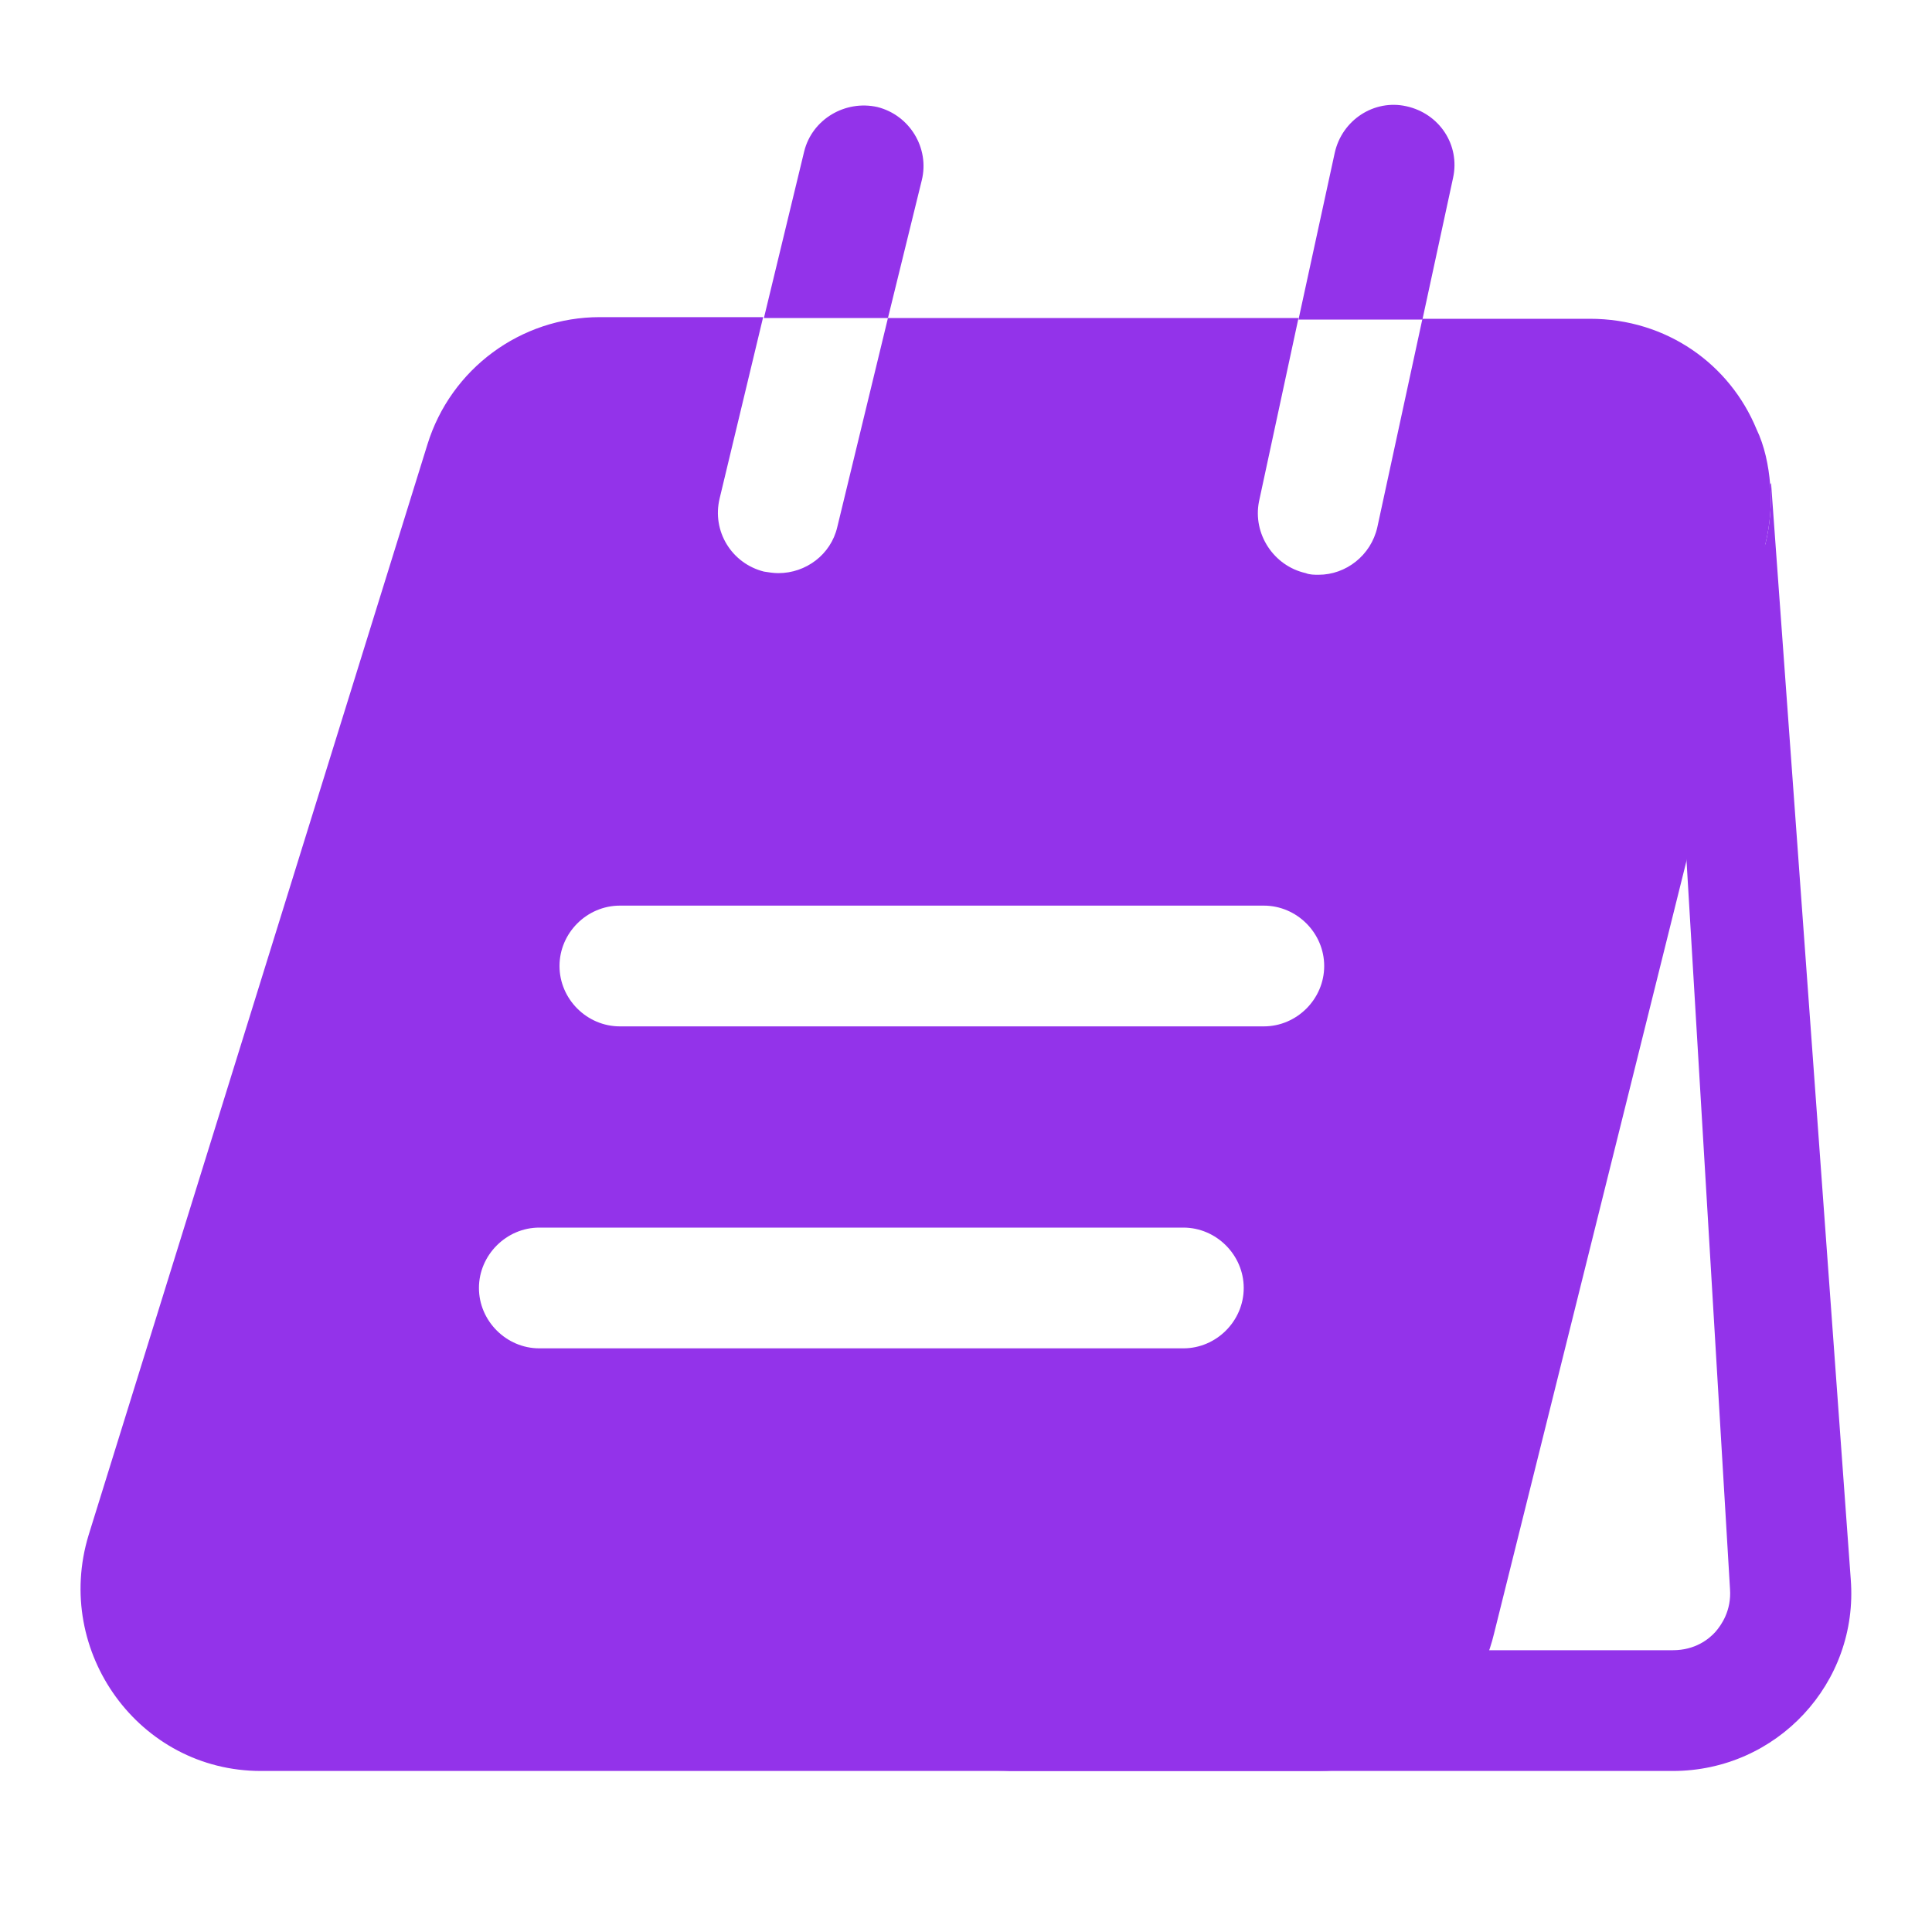 <svg width="20" height="20" viewBox="0 0 20 20" fill="none" xmlns="http://www.w3.org/2000/svg">
<path d="M17.417 8.208L17.909 16.45C17.925 16.675 17.817 16.825 17.759 16.892C17.692 16.967 17.55 17.083 17.317 17.083H15.042L16.842 8.208H17.417ZM18.334 5L18.325 5.017C18.342 5.217 18.325 5.425 18.275 5.633L12.134 16.908C11.934 17.75 11.184 18.333 10.317 18.333H17.317C18.392 18.333 19.242 17.425 19.159 16.35L18.334 5Z" fill="#9333EA"/>
<path d="M9.542 1.867C9.625 1.533 9.417 1.192 9.083 1.108C8.75 1.033 8.408 1.233 8.325 1.567L7.908 3.292H9.192L9.542 1.867Z" fill="#9333EA"/>
<path d="M15.042 1.842C15.117 1.5 14.9 1.175 14.559 1.1C14.225 1.025 13.892 1.242 13.817 1.583L13.442 3.308H14.725L15.042 1.842Z" fill="#9333EA"/>
<path d="M18.183 4.442C17.908 3.775 17.258 3.3 16.458 3.3H14.725L14.258 5.458C14.192 5.75 13.933 5.95 13.65 5.95C13.608 5.95 13.558 5.95 13.517 5.933C13.183 5.858 12.967 5.525 13.033 5.192L13.442 3.292H9.192L8.667 5.458C8.6 5.742 8.342 5.933 8.058 5.933C8.008 5.933 7.958 5.925 7.908 5.917C7.575 5.833 7.367 5.5 7.45 5.158L7.9 3.283H6.208C5.392 3.283 4.667 3.817 4.425 4.6L0.917 15.892C0.55 17.1 1.442 18.333 2.7 18.333H13.65C14.517 18.333 15.267 17.75 15.467 16.908L18.275 5.633C18.325 5.425 18.342 5.217 18.325 5.017C18.308 4.817 18.267 4.617 18.183 4.442ZM12.25 13.958H5.583C5.242 13.958 4.958 13.675 4.958 13.333C4.958 12.992 5.242 12.708 5.583 12.708H12.25C12.592 12.708 12.875 12.992 12.875 13.333C12.875 13.675 12.592 13.958 12.25 13.958ZM13.083 10.625H6.417C6.075 10.625 5.792 10.342 5.792 10C5.792 9.658 6.075 9.375 6.417 9.375H13.083C13.425 9.375 13.708 9.658 13.708 10C13.708 10.342 13.425 10.625 13.083 10.625Z" fill="#9333EA"/>
</svg>
